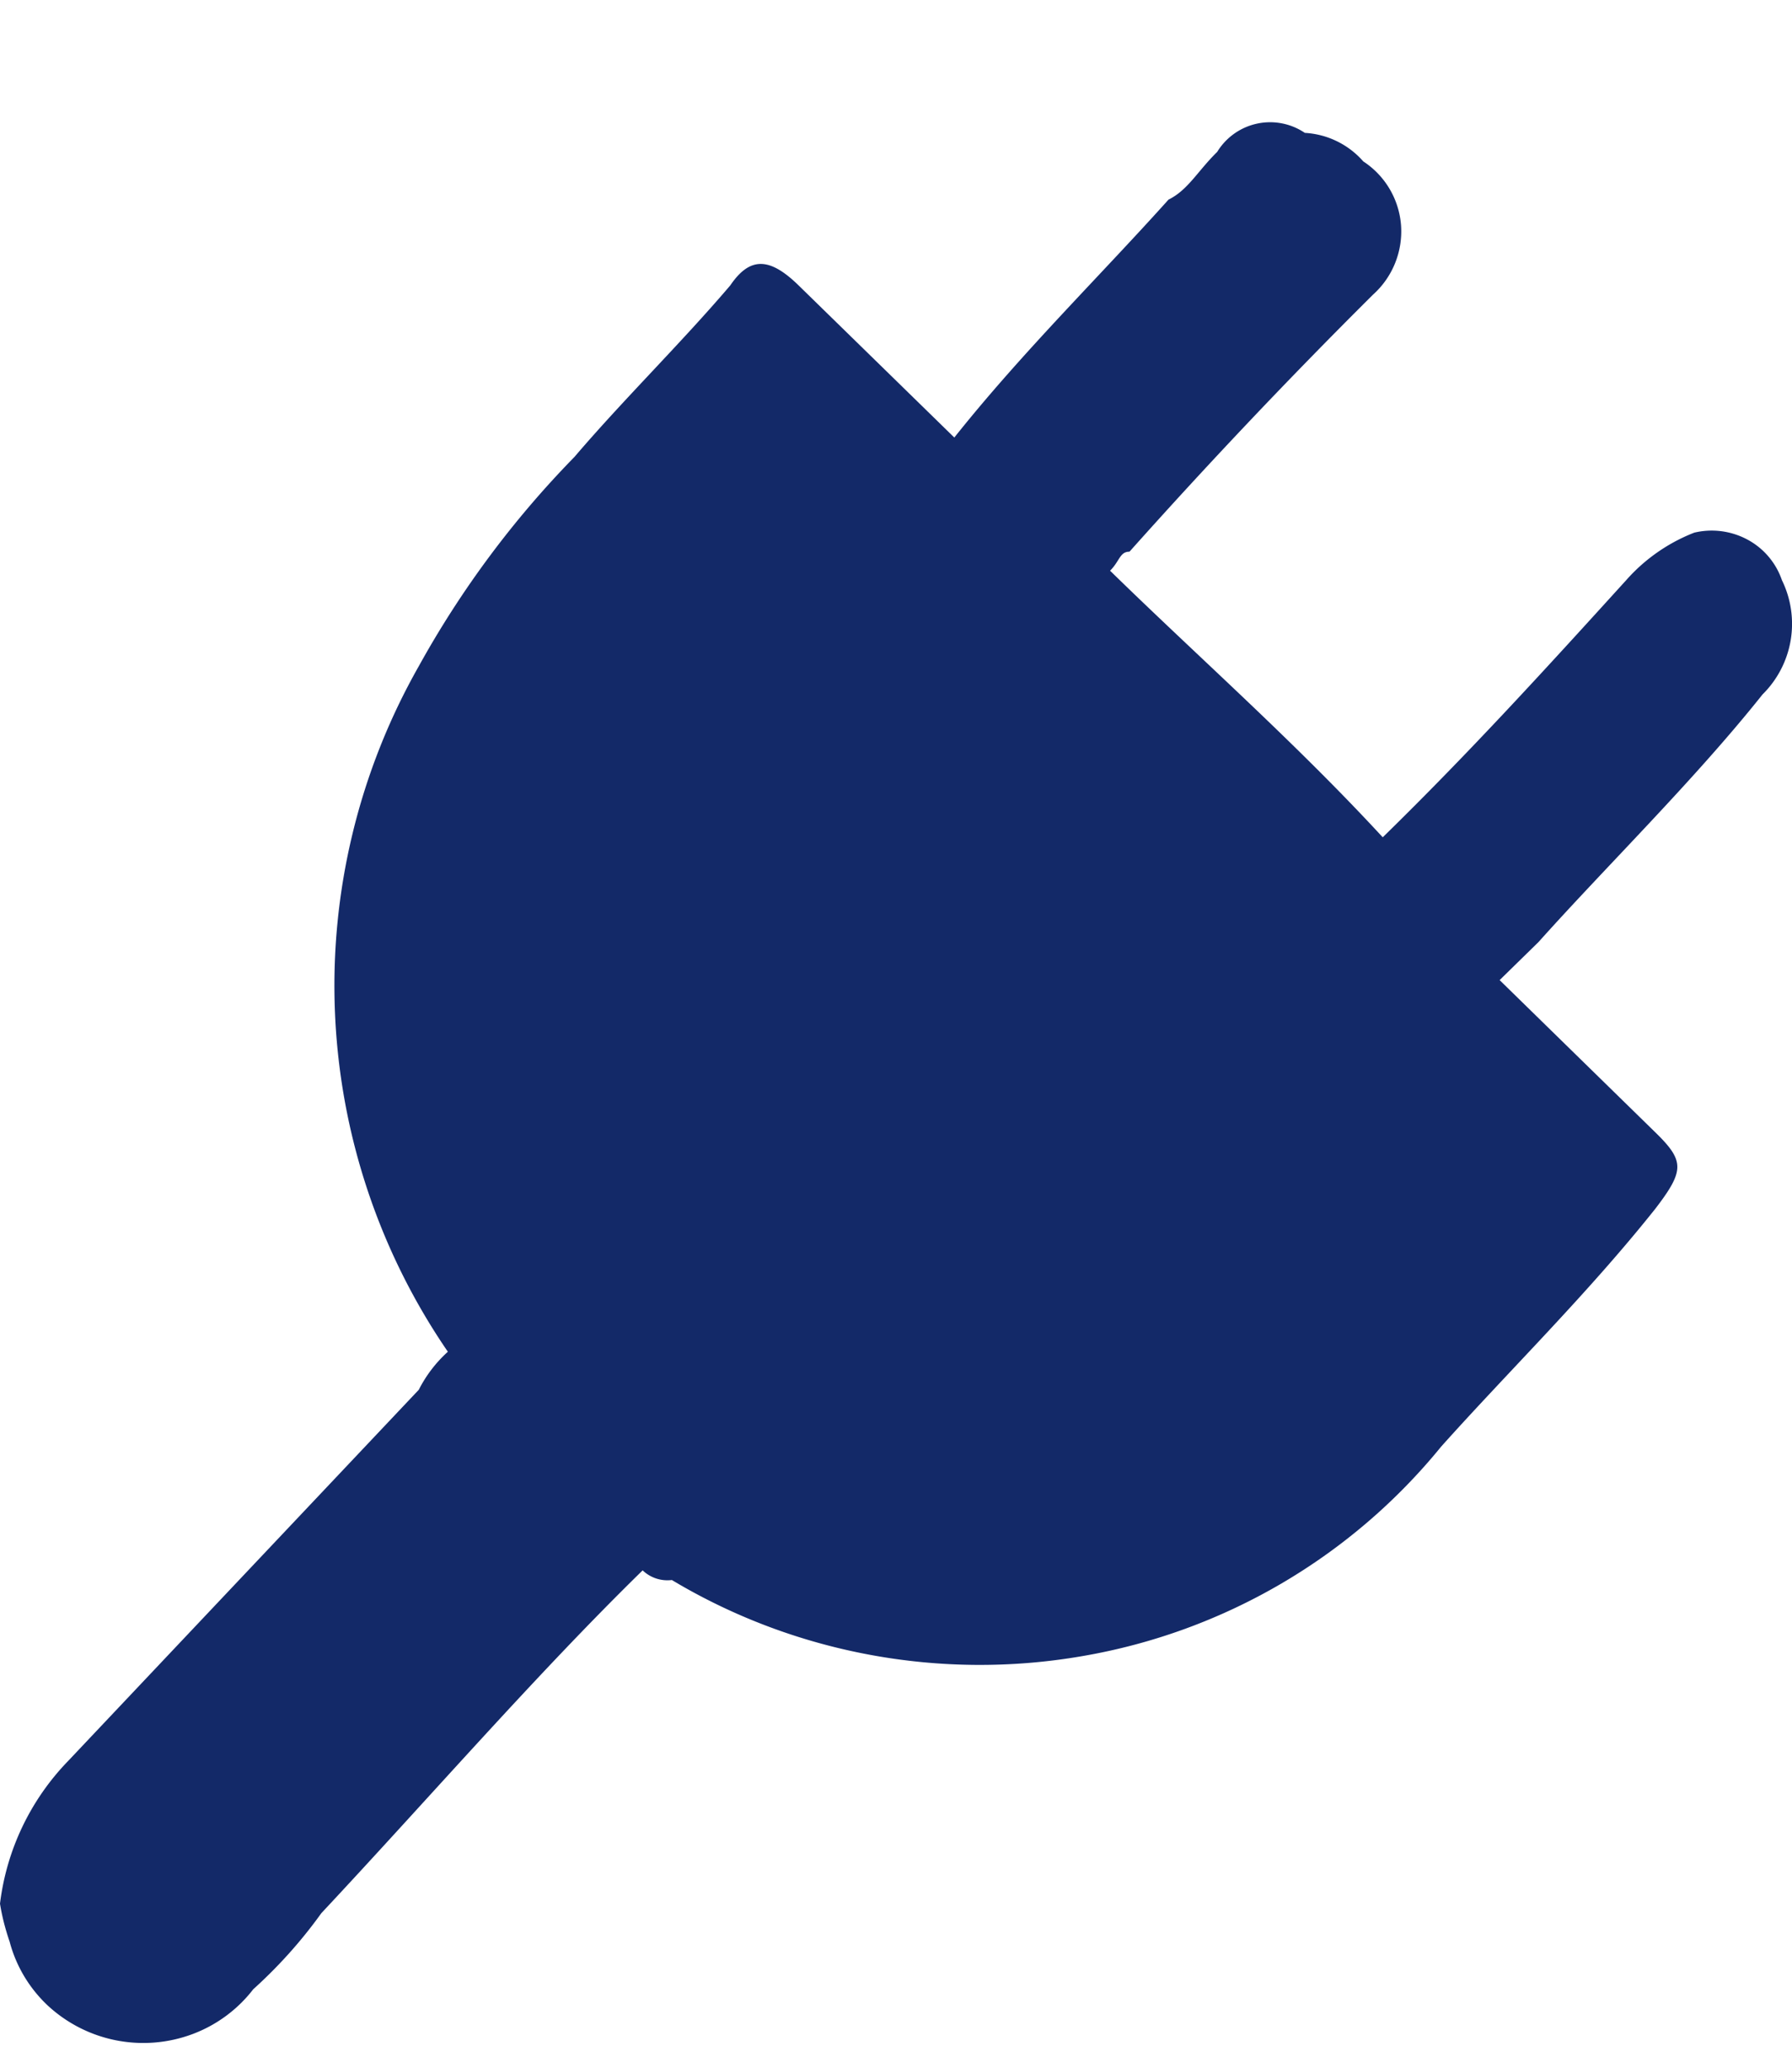 <svg width="13" height="15" fill="none" xmlns="http://www.w3.org/2000/svg"><path d="M8.83 1.102c-.141.138-.212.277-.353.346-.495.552-1.06 1.105-1.554 1.726L5.793 2.07c-.212-.207-.354-.207-.495 0-.353.415-.777.83-1.13 1.244a7.045 7.045 0 0 0-1.13 1.519 4.695 4.695 0 0 0 .211 4.973.955.955 0 0 0-.211.276L.494 12.775A1.798 1.798 0 0 0 0 13.81c.015.094.039.186.07.276.047.178.144.34.281.467a1.02 1.02 0 0 0 1.043.204.997.997 0 0 0 .443-.326c.184-.166.35-.351.494-.552.777-.83 1.554-1.727 2.331-2.487a.26.26 0 0 0 .212.07c.89.533 1.95.73 2.978.552a4.29 4.29 0 0 0 2.603-1.52c.494-.552 1.06-1.105 1.554-1.726.212-.277.212-.346 0-.553l-1.13-1.105.282-.276c.495-.553 1.13-1.174 1.625-1.796a.72.72 0 0 0 .141-.829.528.528 0 0 0-.249-.294.548.548 0 0 0-.387-.051c-.19.074-.36.193-.494.345-.565.622-1.13 1.244-1.766 1.865-.636-.69-1.342-1.312-1.978-1.934.07-.069.07-.138.141-.138A42.87 42.87 0 0 1 9.96 2.138a.617.617 0 0 0 .204-.5.608.608 0 0 0-.274-.467.609.609 0 0 0-.424-.207.45.45 0 0 0-.636.138z" fill="#132968"/></svg>
